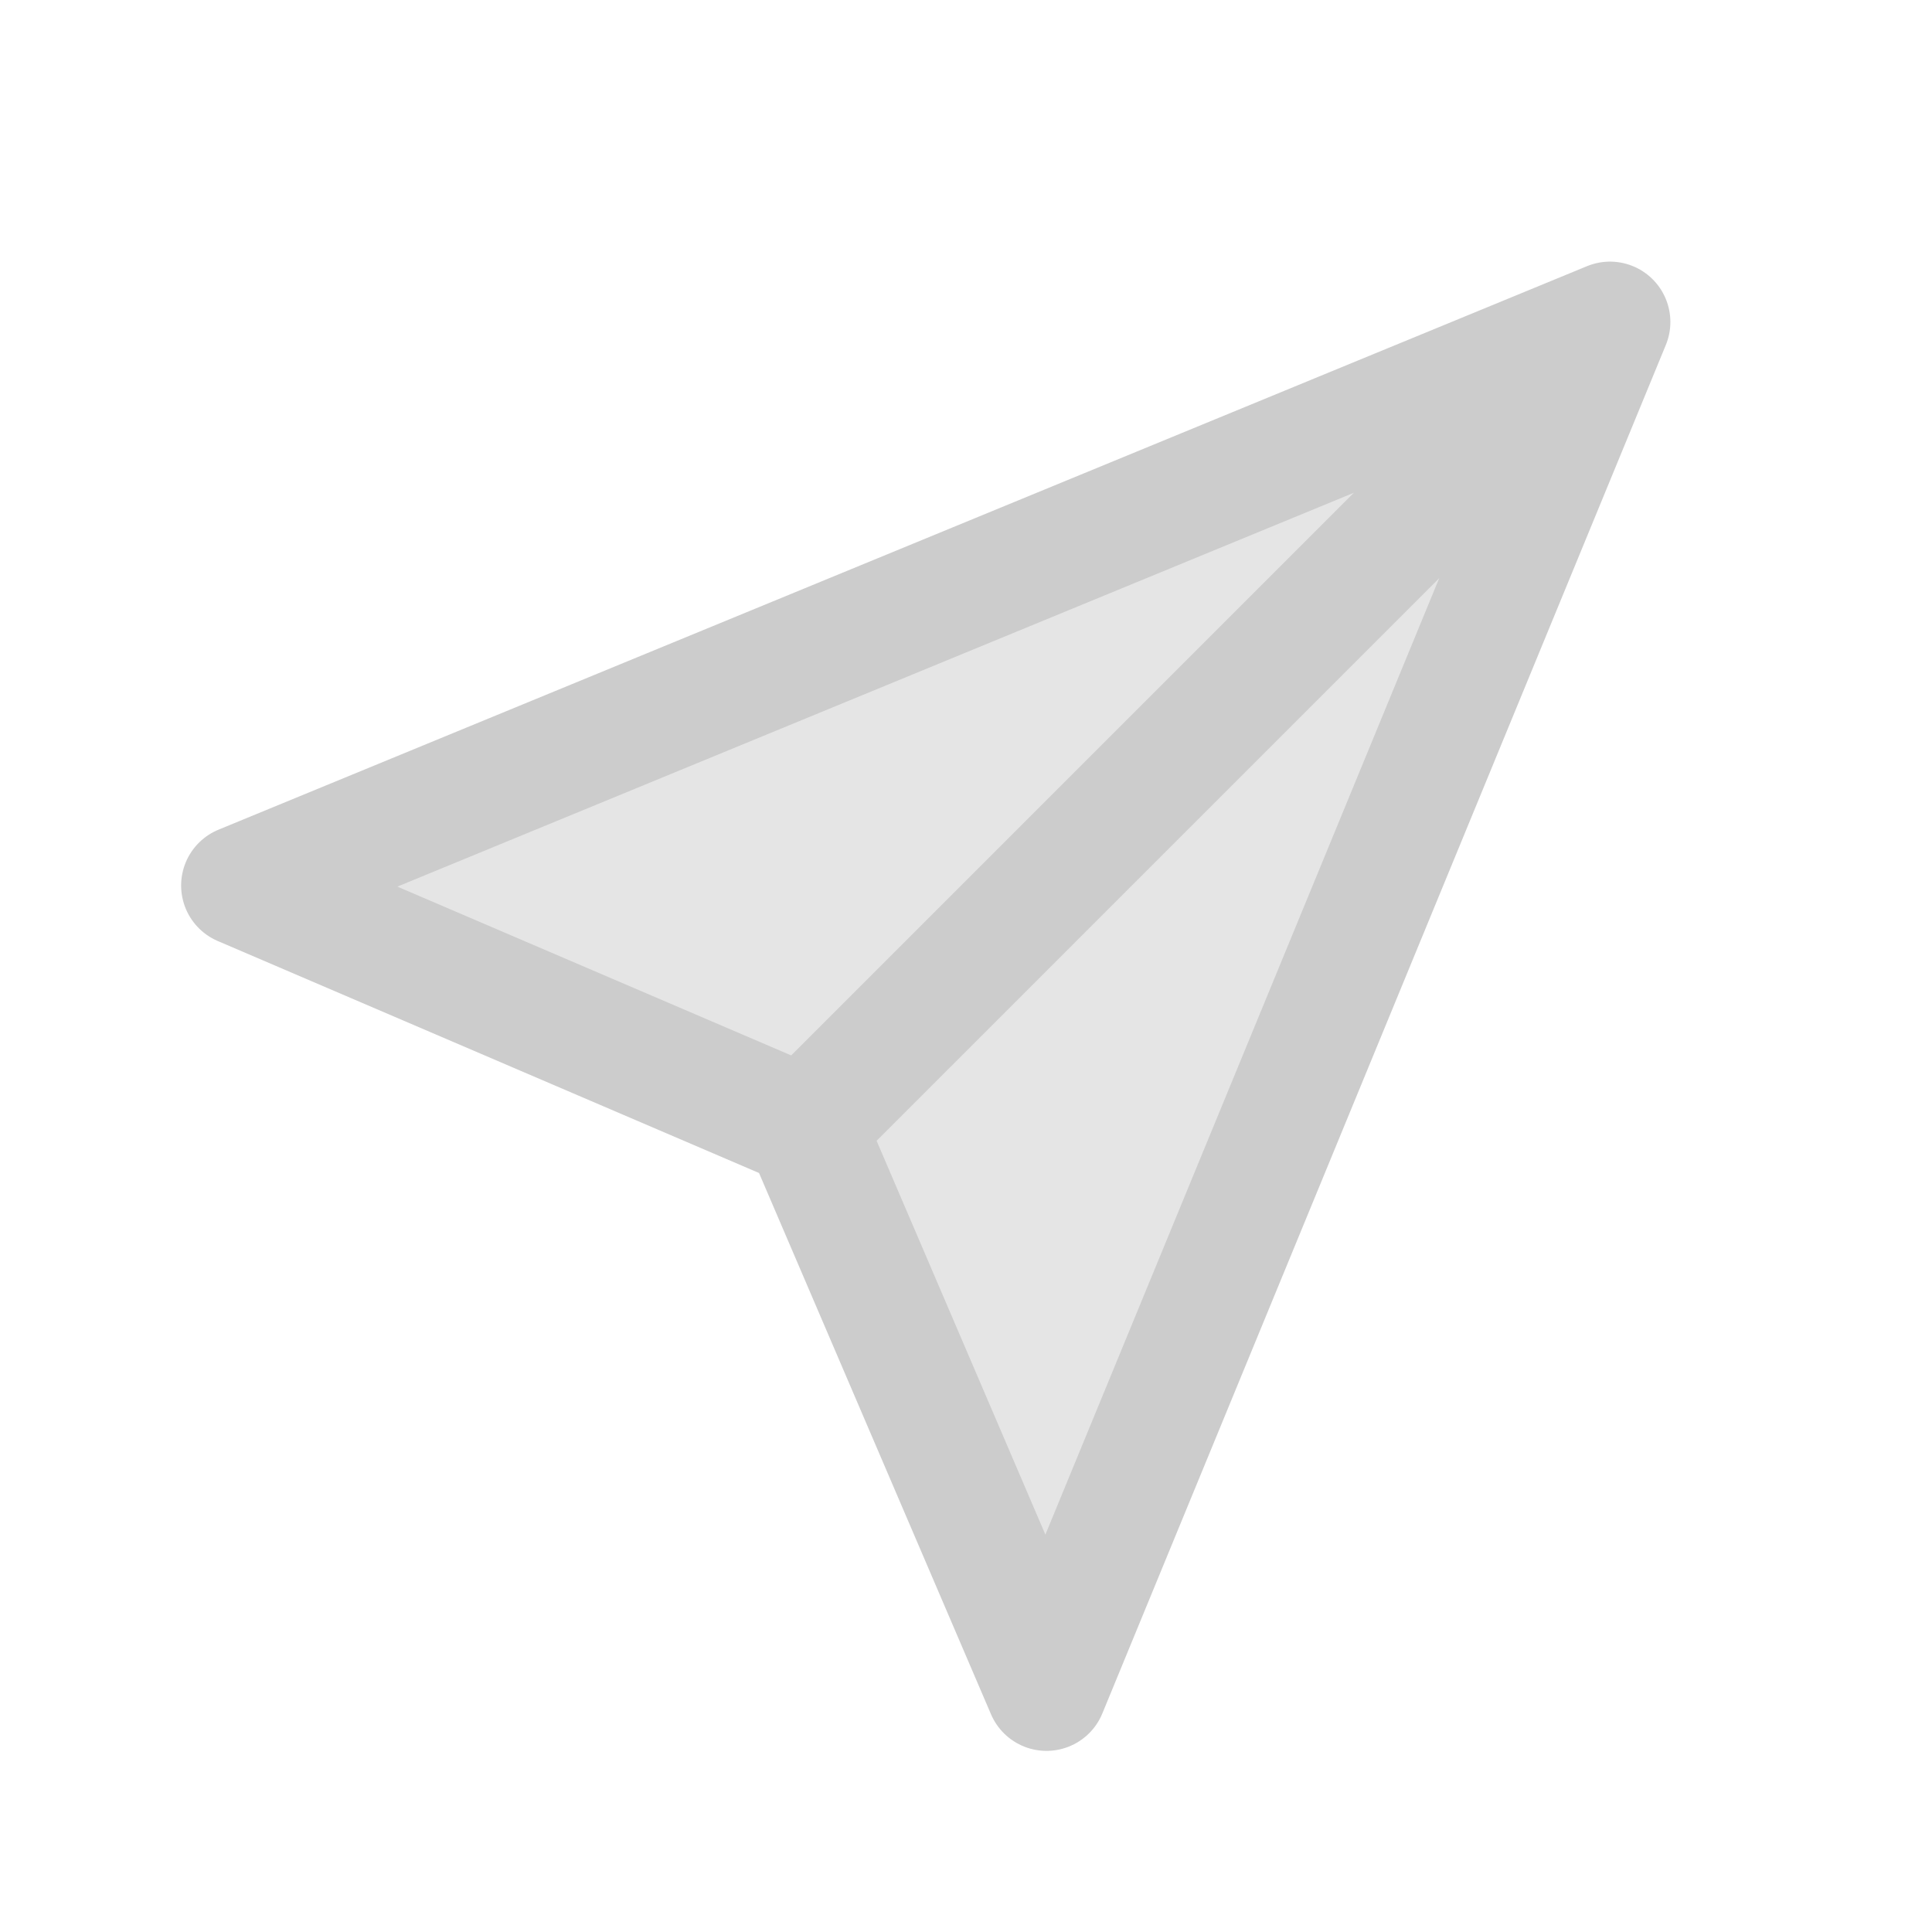 <?xml version="1.0" encoding="utf-8"?><!-- Uploaded to: SVG Repo, www.svgrepo.com, Generator: SVG Repo Mixer Tools -->
<svg width="800px" height="800px" viewBox="0 0 24 24" fill="none" xmlns="http://www.w3.org/2000/svg">
<path opacity="0.5" d="M20 4L3 11L10 14L13 21L20 4Z" fill="#cccccc"/>
<path d="M20 4L3 11L10 14M20 4L13 21L10 14M20 4L10 14" stroke="#cccccc" stroke-width="1.5" stroke-linecap="round" stroke-linejoin="round"/>
</svg>
